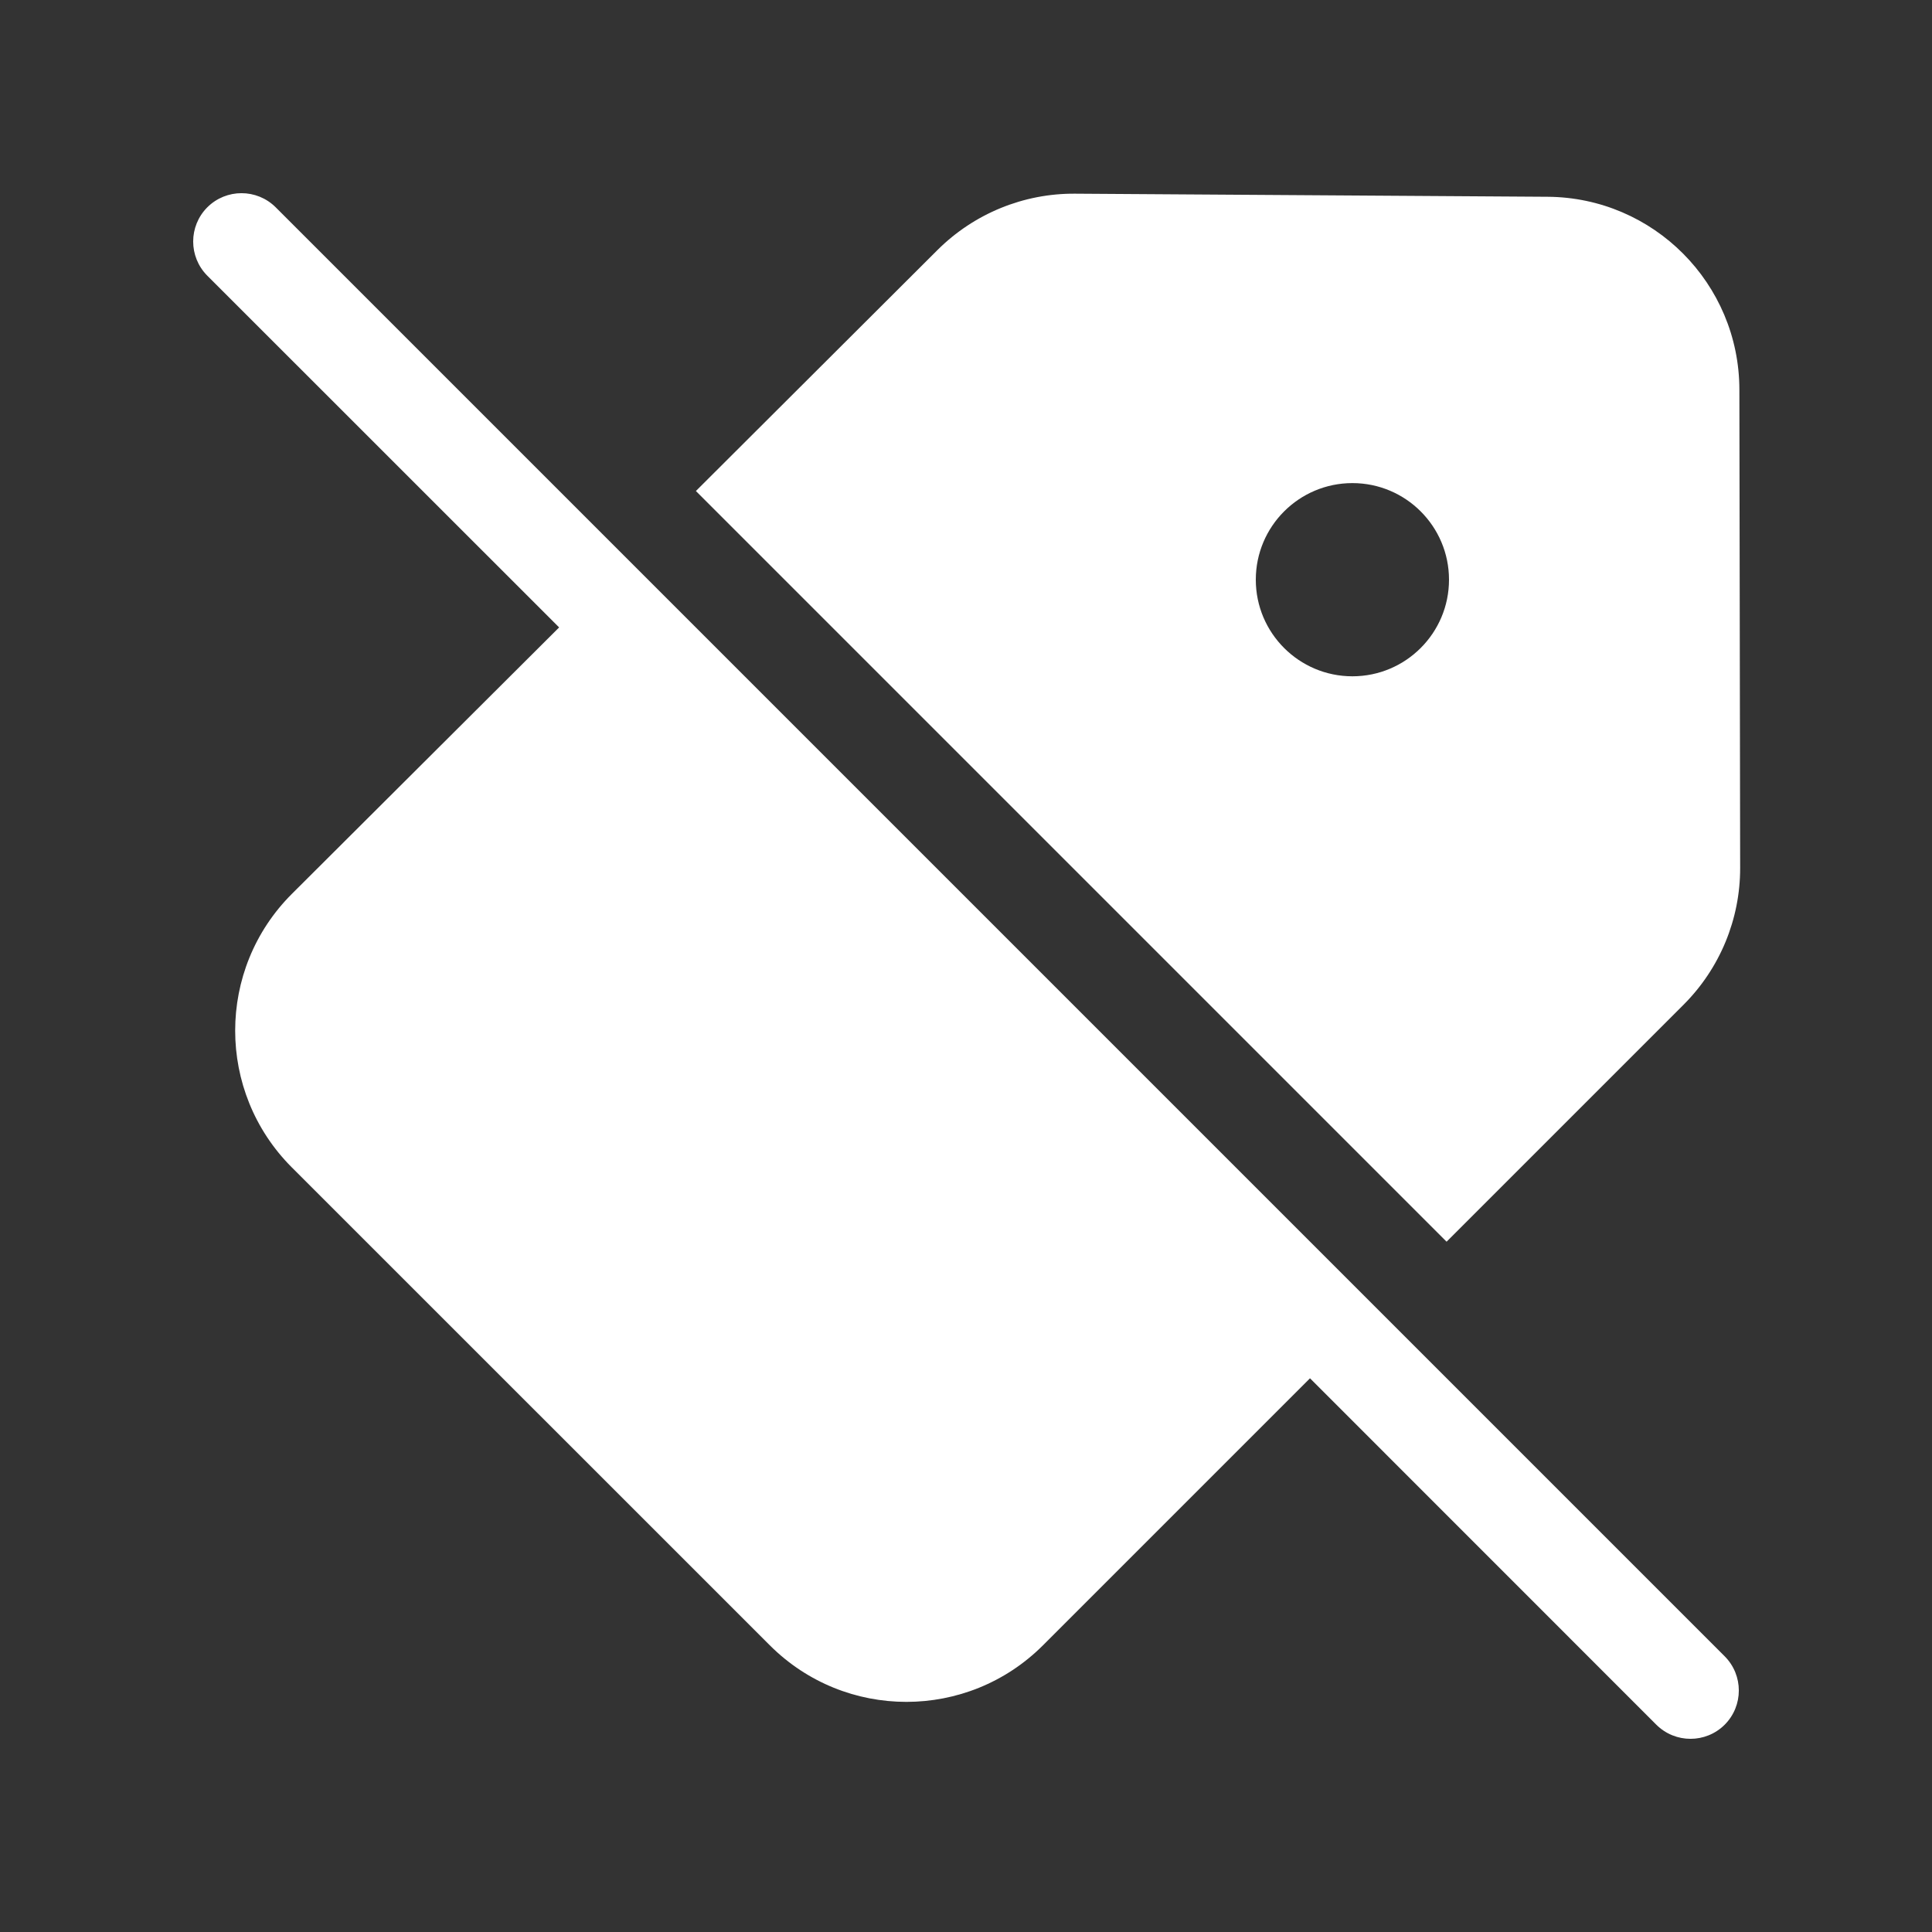 <svg width="20" height="20" viewBox="0 0 20 20" fill="none" xmlns="http://www.w3.org/2000/svg">
<rect x="0" y="0" width="20" height="20" fill="#333333" stroke="none"/>
<path d="M2.854 2.146C2.658 1.951 2.342 1.951 2.146 2.146C1.951 2.342 1.951 2.658 2.146 2.854L5.788 6.495L3.022 9.253C2.239 10.034 2.239 11.302 3.02 12.084L7.969 17.032C8.75 17.813 10.016 17.813 10.797 17.032L13.561 14.268L17.146 17.854C17.342 18.049 17.658 18.049 17.854 17.854C18.049 17.658 18.049 17.342 17.854 17.146L2.854 2.146ZM17.428 10.401L14.975 12.854L7.204 5.083L9.704 2.589C10.082 2.212 10.595 2.001 11.129 2.005L16.02 2.037C17.118 2.044 18.005 2.936 18.006 4.034L18.014 8.984C18.015 9.516 17.804 10.025 17.428 10.401ZM14 7.001C14.552 7.001 15 6.553 15 6.001C15 5.449 14.552 5.001 14 5.001C13.448 5.001 13 5.449 13 6.001C13 6.553 13.448 7.001 14 7.001Z" fill="#ffffff"/>
</svg>

